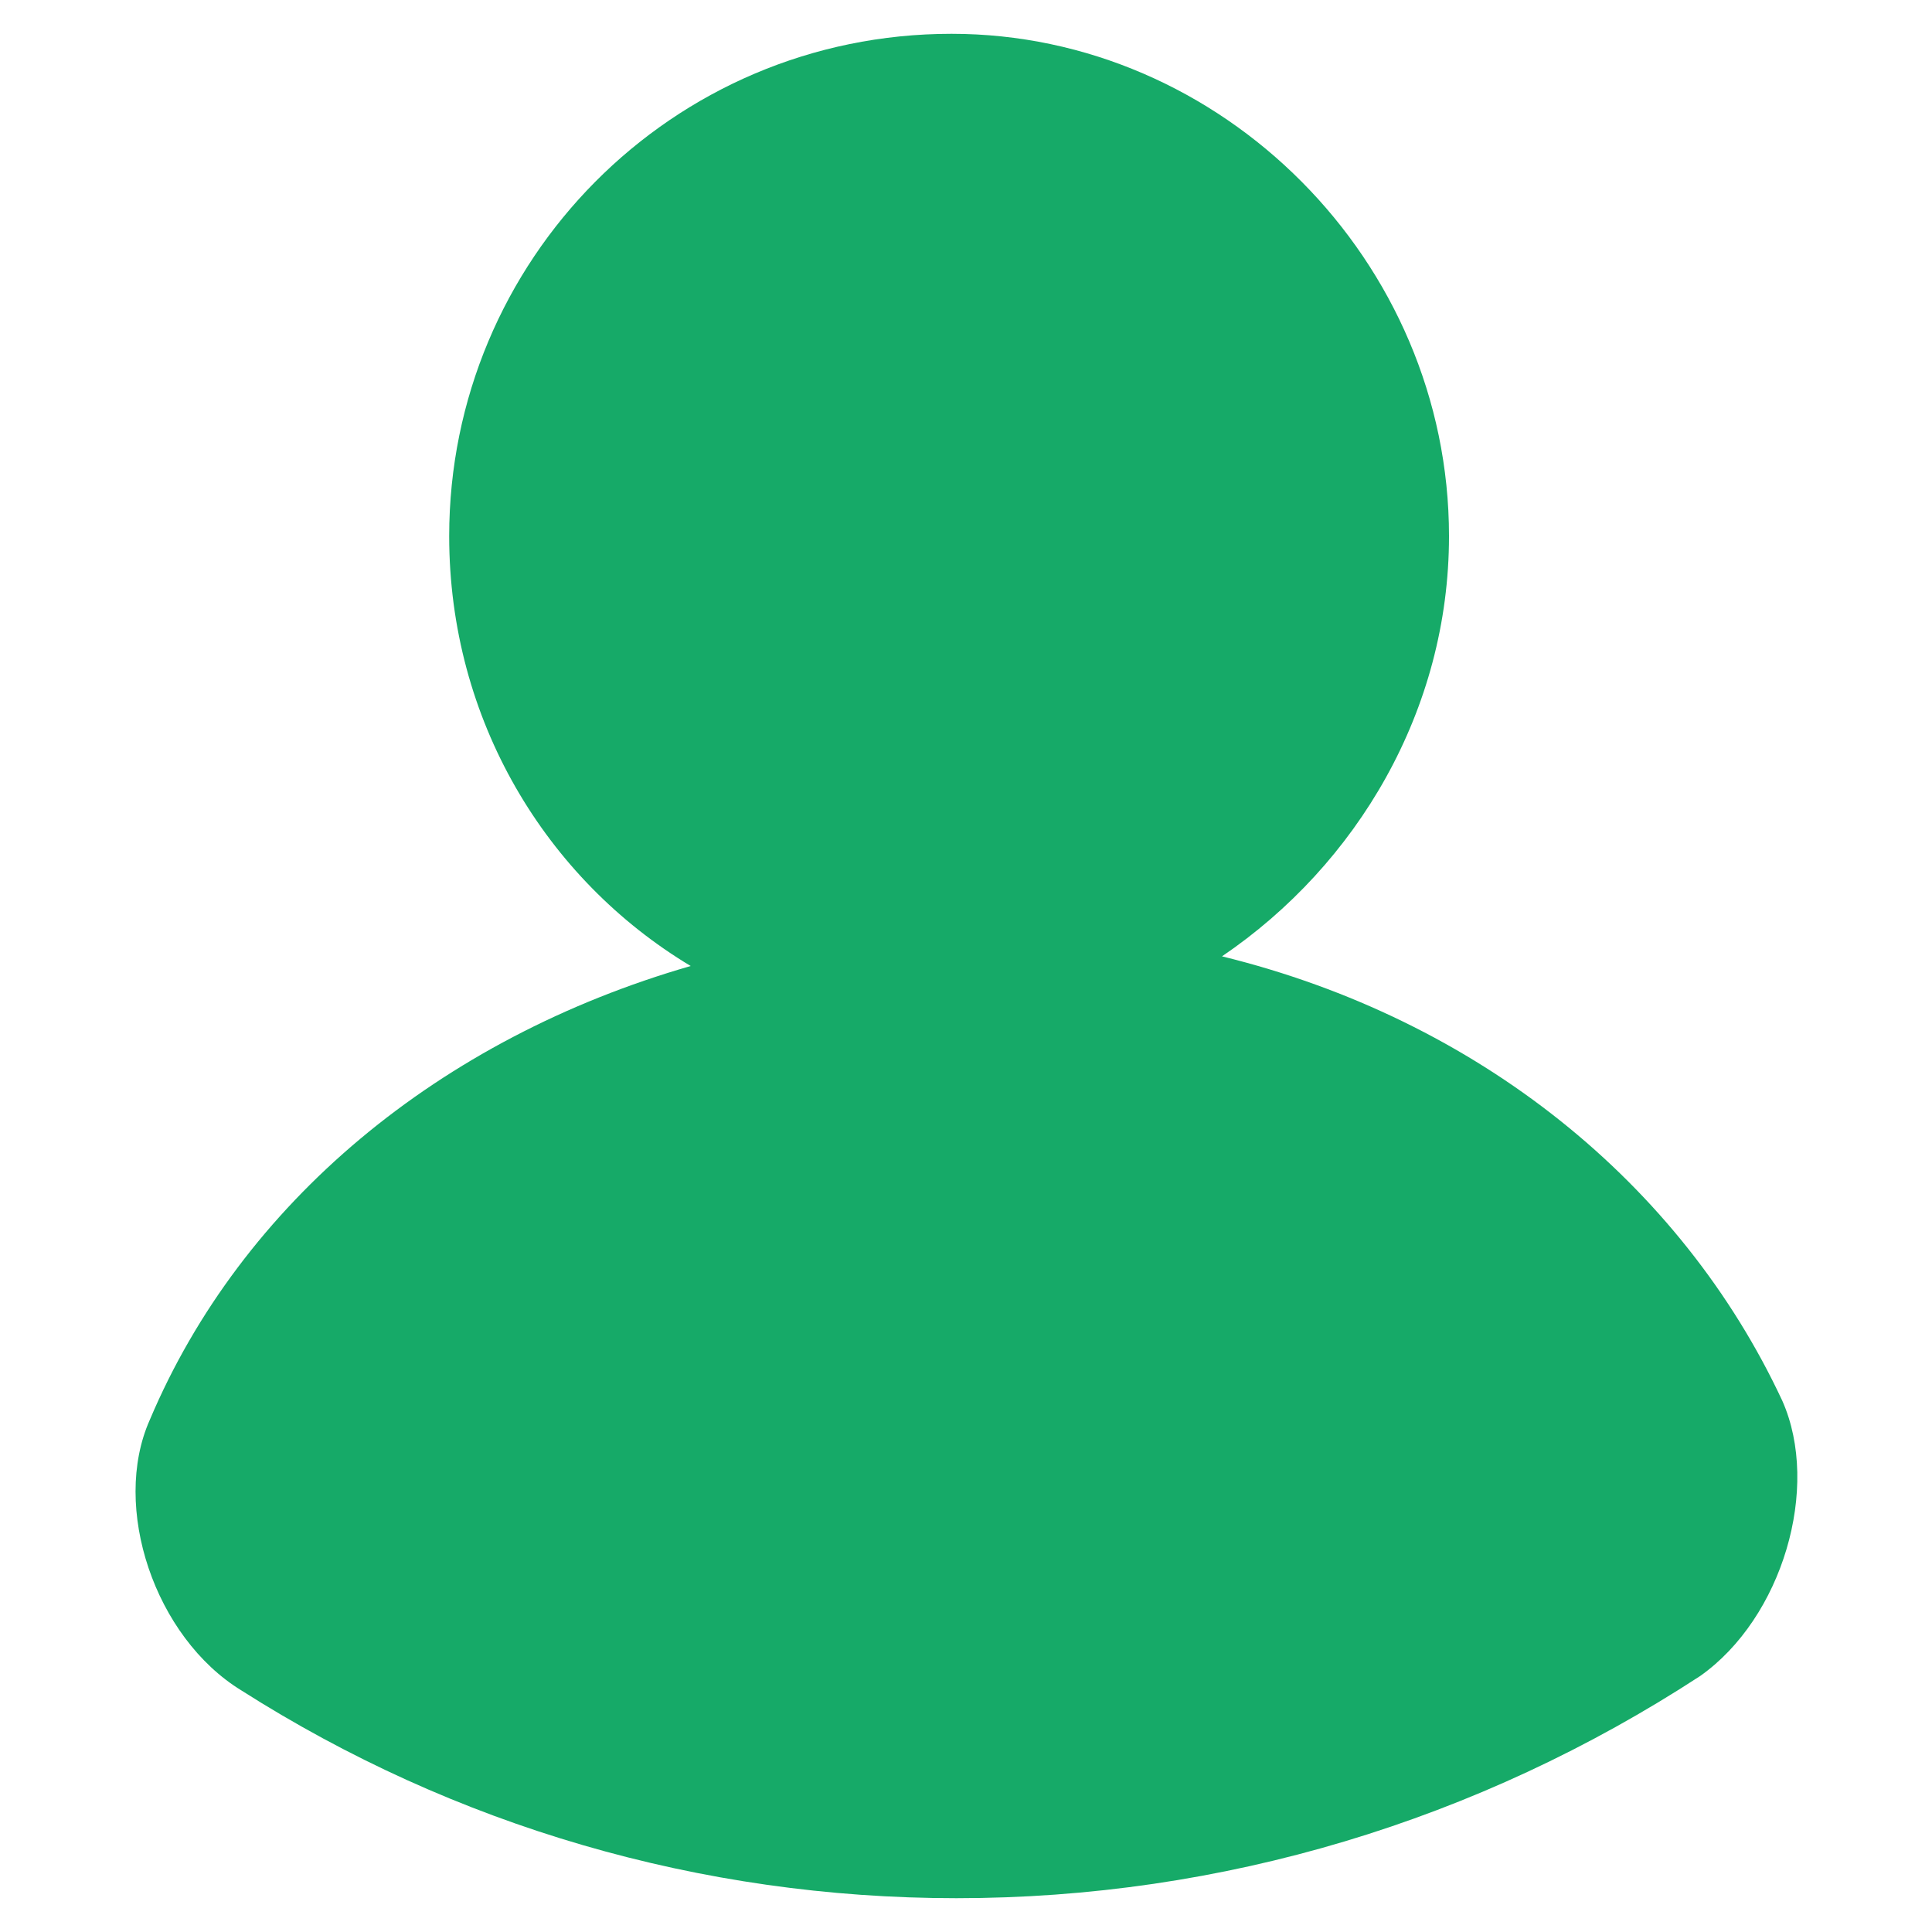 <?xml version="1.0" standalone="no"?><!DOCTYPE svg PUBLIC "-//W3C//DTD SVG 1.1//EN" "http://www.w3.org/Graphics/SVG/1.1/DTD/svg11.dtd"><svg t="1749635328395" class="icon" viewBox="0 0 1024 1024" version="1.1" xmlns="http://www.w3.org/2000/svg" p-id="22351" xmlns:xlink="http://www.w3.org/1999/xlink" width="200" height="200"><path d="M506.88 1006.08C371.2 1006.08 240.64 967.68 128 896c-46.08-28.16-69.12-97.28-48.64-143.36 48.64-115.2 153.6-202.24 286.72-240.64-76.8-46.08-128-130.56-128-227.84C238.08 138.24 355.84 17.92 504.32 17.92 647.68 17.92 768 138.24 768 284.16c0 92.16-48.64 174.08-120.32 222.72 135.68 33.28 243.2 120.32 296.96 235.52 20.48 46.08 0 115.2-43.52 145.92-117.76 76.8-253.44 117.76-394.24 117.76" fill="#16aa68" p-id="22352"></path></svg>